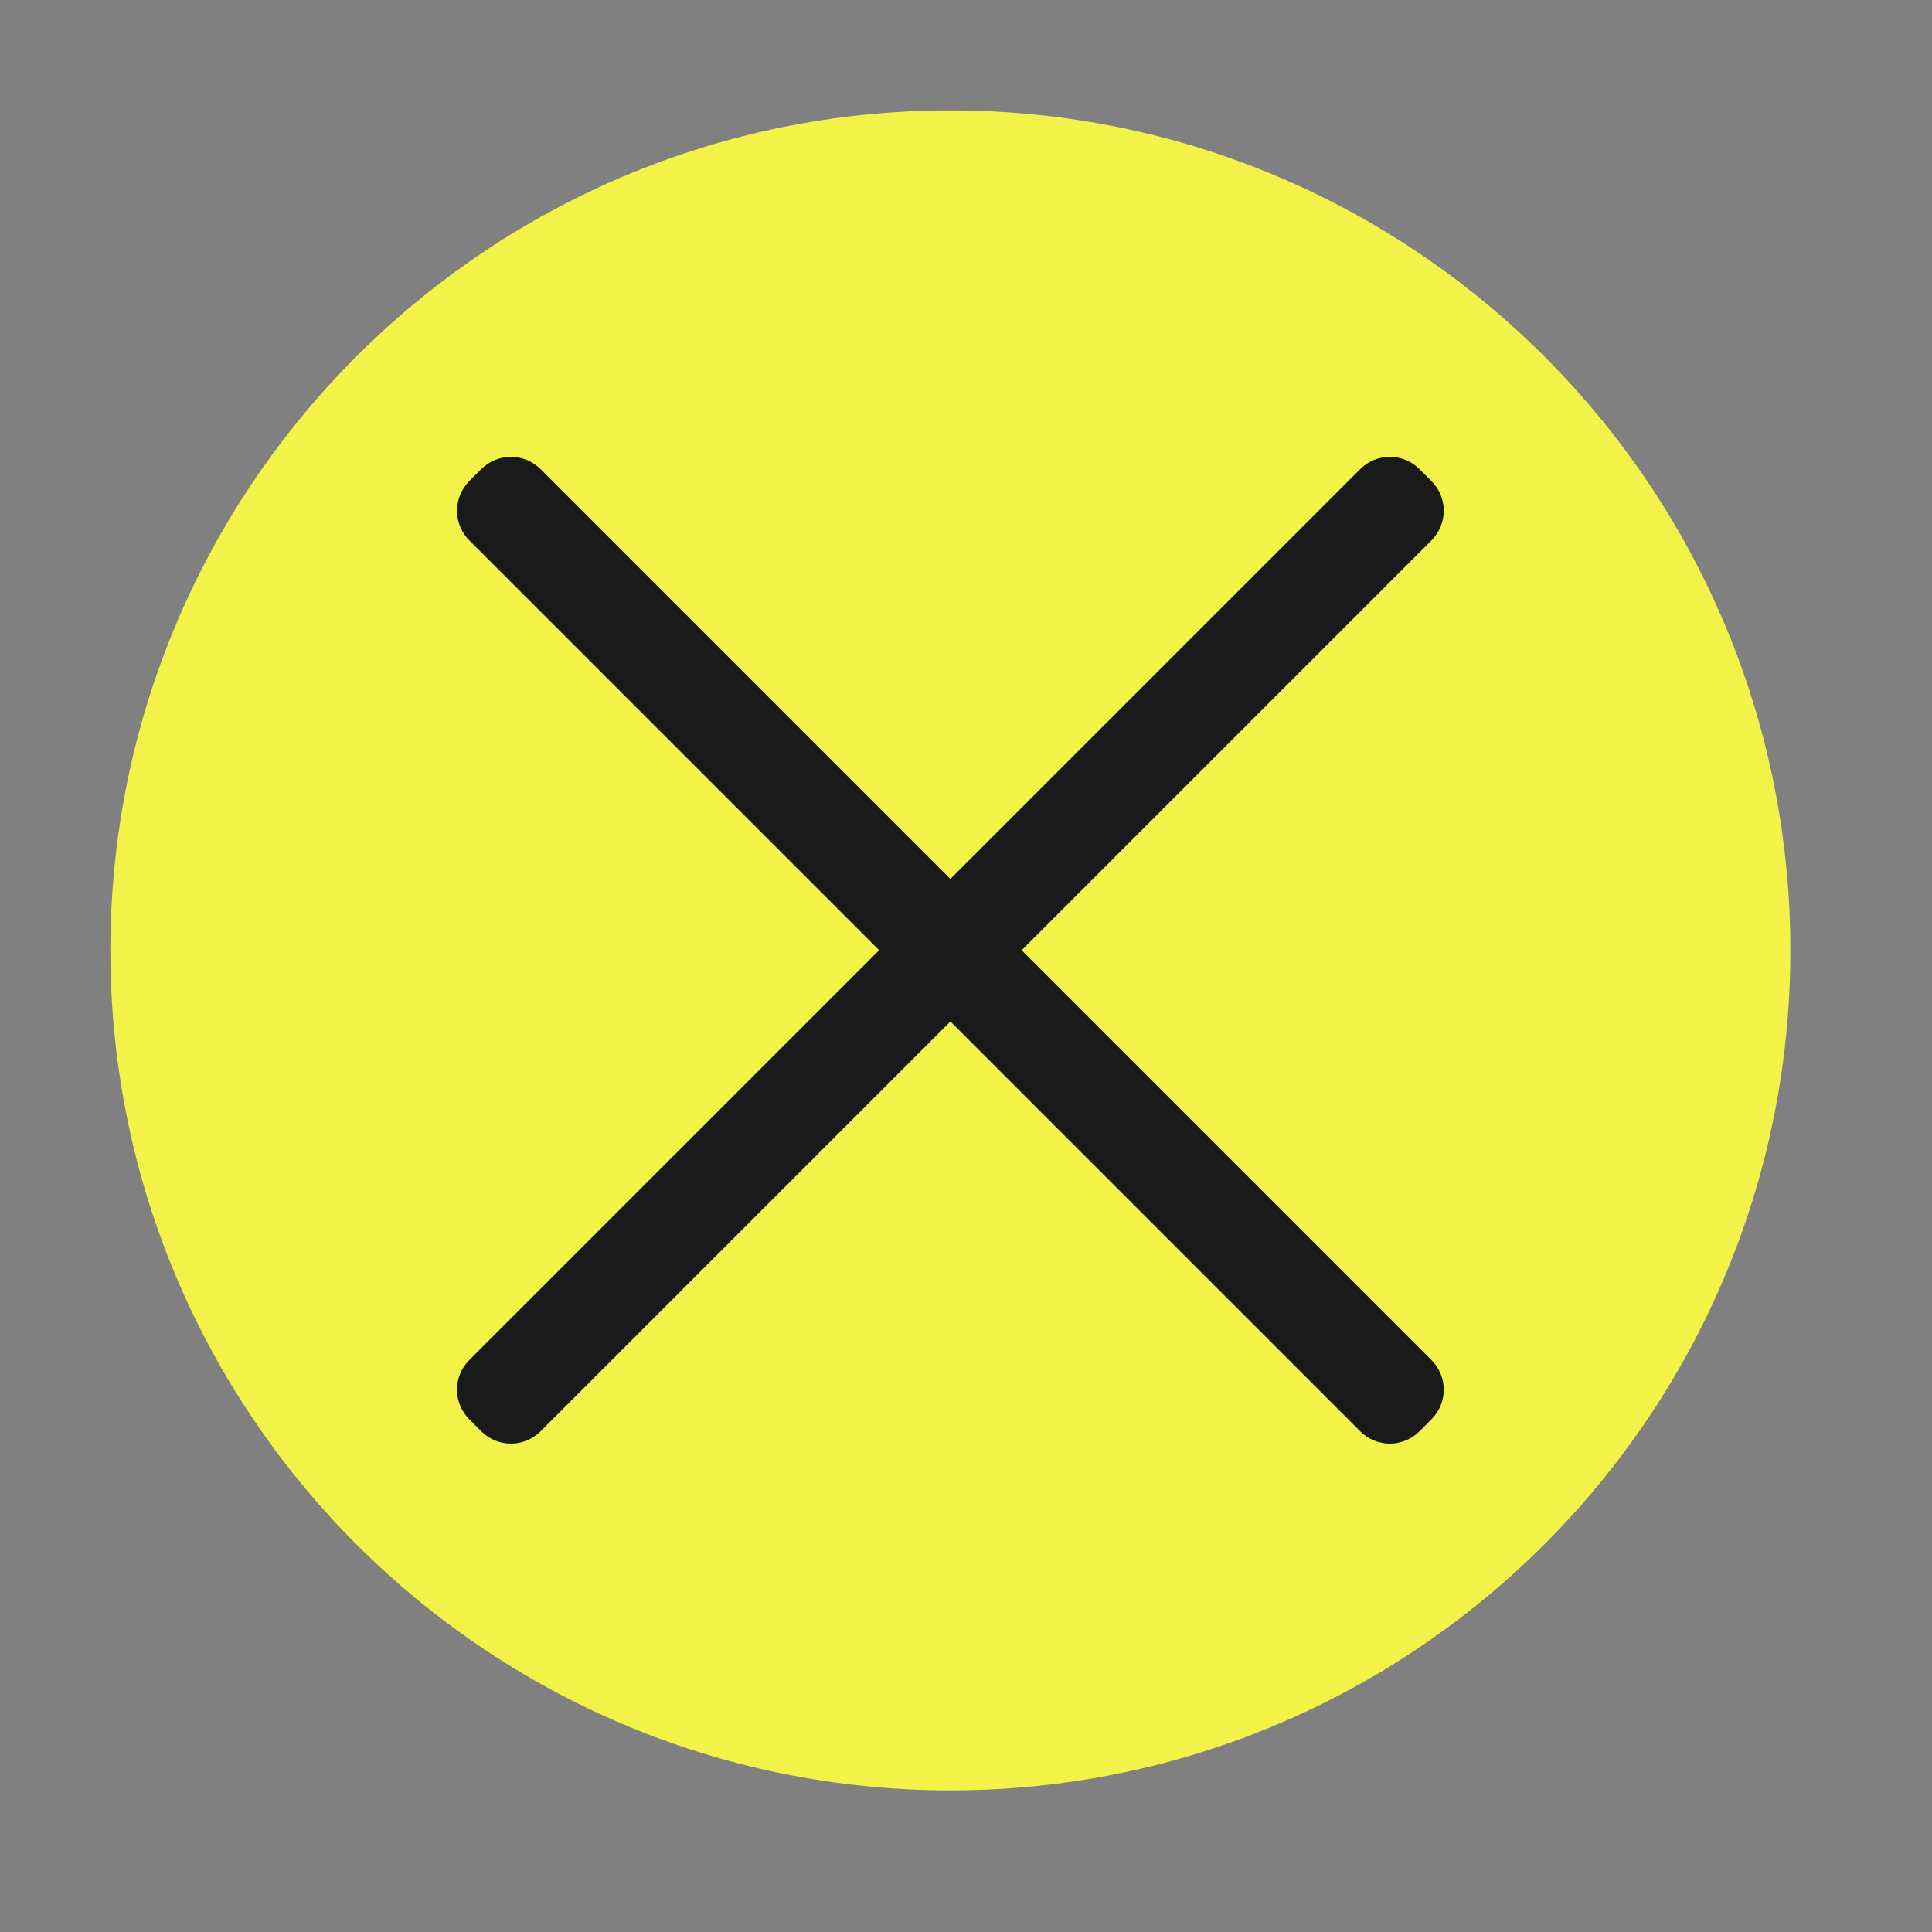 <?xml version="1.0" encoding="utf-8"?>
<svg width="23px" height="23px" viewBox="0 0 23 23" version="1.1" xmlns:xlink="http://www.w3.org/1999/xlink" xmlns="http://www.w3.org/2000/svg">
  <rect x="0" y="0" width="23" height="23" fill="#808080" stroke="none"/>
  <desc>Created with Lunacy</desc>
  <g id="Group" transform="matrix(-1 0 0 1 22.627 0)">
    <path d="M10 20C15.523 20 20 15.523 20 10C20 4.477 15.523 0 10 0C4.477 0 0 4.477 0 10C0 15.523 4.477 20 10 20Z" transform="translate(1.313 1.314)" id="Oval-2" fill="#F2F249" stroke="none" />
    <path d="M8.6 7.4L8.6 0.499Q8.6 0.45 8.59 0.402Q8.581 0.353 8.562 0.308Q8.543 0.263 8.516 0.222Q8.489 0.181 8.454 0.146Q8.419 0.111 8.378 0.084Q8.337 0.057 8.292 0.038Q8.247 0.019 8.198 0.01Q8.15 0 8.101 0L7.899 0Q7.85 0 7.802 0.01Q7.753 0.019 7.708 0.038Q7.663 0.057 7.622 0.084Q7.581 0.111 7.546 0.146Q7.511 0.181 7.484 0.222Q7.457 0.263 7.438 0.308Q7.419 0.353 7.41 0.402Q7.4 0.45 7.4 0.499L7.4 7.4L0.499 7.4Q0.45 7.4 0.402 7.41Q0.353 7.419 0.308 7.438Q0.263 7.457 0.222 7.484Q0.181 7.511 0.146 7.546Q0.111 7.581 0.084 7.622Q0.057 7.663 0.038 7.708Q0.019 7.753 0.01 7.802Q0 7.85 0 7.899L0 8.101Q0 8.15 0.01 8.198Q0.019 8.247 0.038 8.292Q0.057 8.337 0.084 8.378Q0.111 8.419 0.146 8.454Q0.181 8.489 0.222 8.516Q0.263 8.543 0.308 8.562Q0.353 8.581 0.402 8.59Q0.45 8.6 0.499 8.6L7.4 8.6L7.4 15.501Q7.4 15.55 7.41 15.598Q7.419 15.647 7.438 15.692Q7.457 15.737 7.484 15.778Q7.511 15.819 7.546 15.854Q7.581 15.889 7.622 15.916Q7.663 15.943 7.708 15.962Q7.753 15.981 7.802 15.99Q7.85 16 7.899 16L8.101 16Q8.15 16 8.198 15.99Q8.247 15.981 8.292 15.962Q8.337 15.943 8.378 15.916Q8.419 15.889 8.454 15.854Q8.489 15.819 8.516 15.778Q8.543 15.737 8.562 15.692Q8.581 15.647 8.59 15.598Q8.6 15.55 8.6 15.501L8.6 8.6L15.501 8.6Q15.55 8.6 15.598 8.59Q15.647 8.581 15.692 8.562Q15.737 8.543 15.778 8.516Q15.819 8.489 15.854 8.454Q15.889 8.419 15.916 8.378Q15.943 8.337 15.962 8.292Q15.981 8.247 15.99 8.198Q16 8.15 16 8.101L16 7.899Q16 7.85 15.99 7.802Q15.981 7.753 15.962 7.708Q15.943 7.663 15.916 7.622Q15.889 7.581 15.854 7.546Q15.819 7.511 15.778 7.484Q15.737 7.457 15.692 7.438Q15.647 7.419 15.598 7.41Q15.55 7.4 15.501 7.4L8.6 7.4Z" transform="matrix(0.707 0.707 -0.707 0.707 11.313 0)" id="Combined-Shape" fill="#1A1A1A" fill-rule="evenodd" stroke="none" />
  </g>
</svg>
